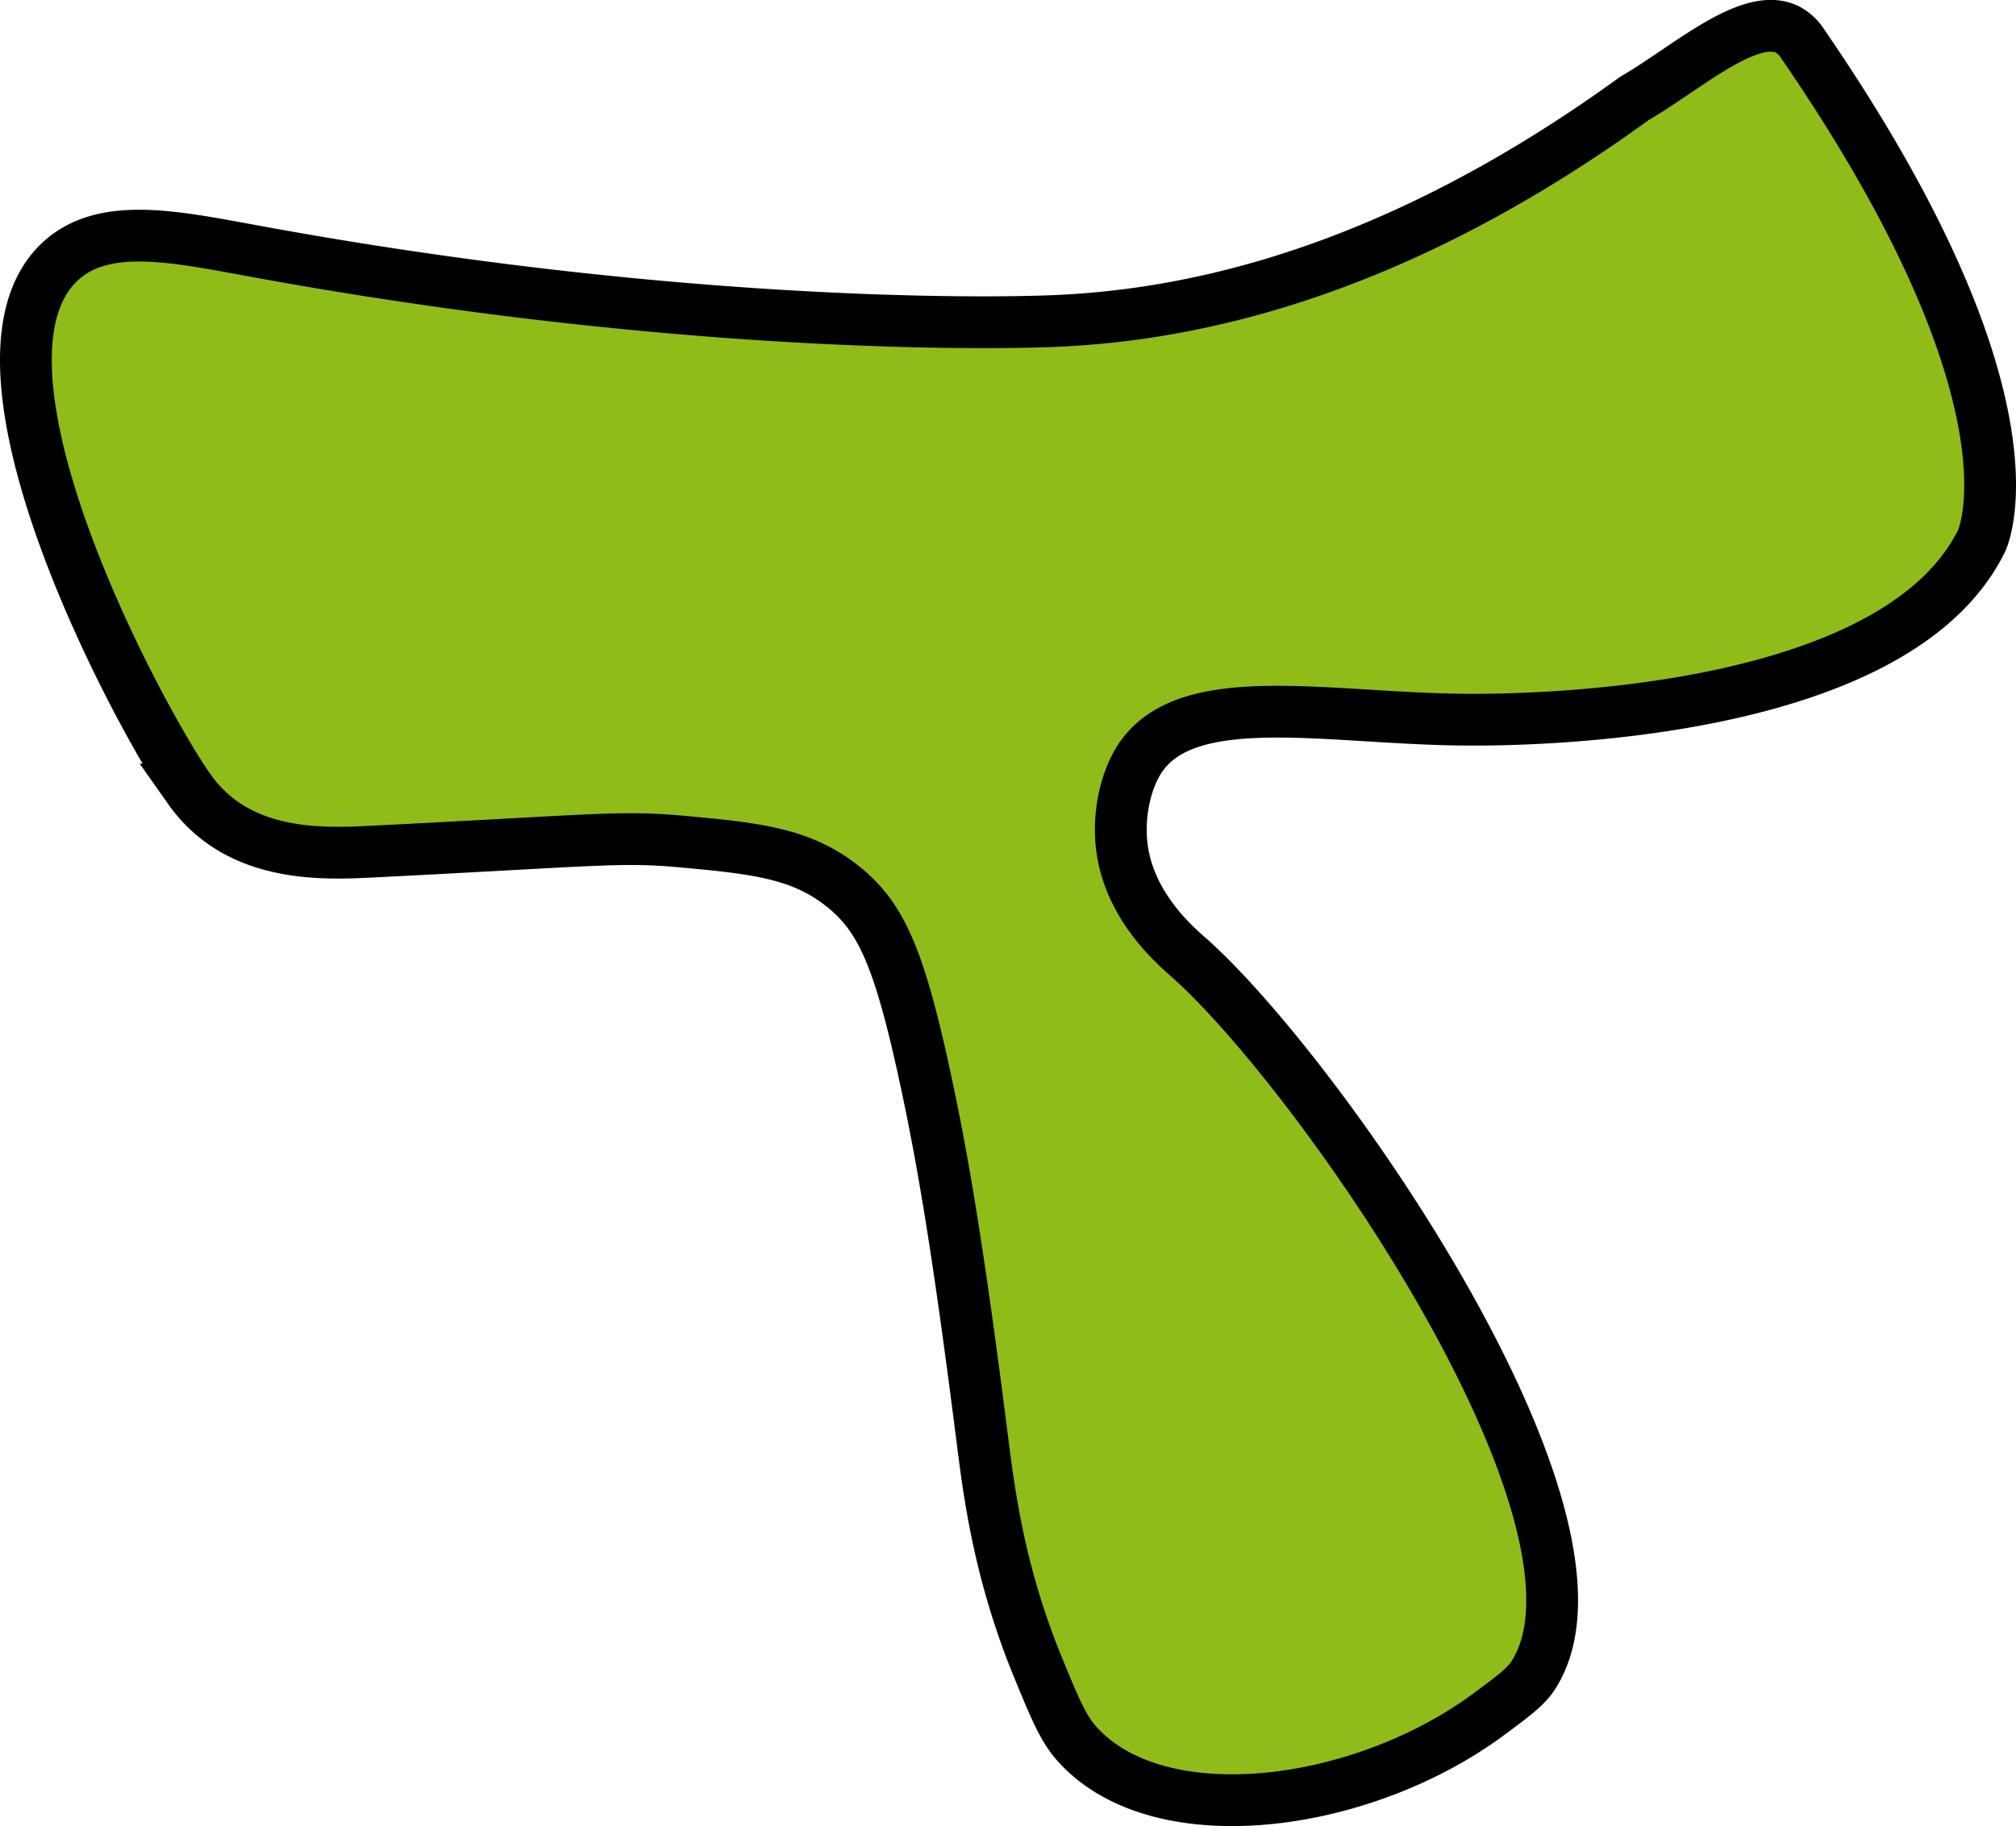 <svg xmlns="http://www.w3.org/2000/svg" viewBox="0 0 778.56 705.45"><defs><style>.cls-1{fill:#90bc1a;stroke:#000;stroke-miterlimit:10;stroke-width:20px;}</style></defs><g id="Layer_2" data-name="Layer 2"><g id="Layer_5" data-name="Layer 5"><path class="cls-1" d="M23.23,101c-43.32,40.32,32.09,179,50,204a53.72,53.72,0,0,0,8,9c18.75,16.8,45,15.85,62,15,84.69-4.23,95.86-6.07,119-4,29.58,2.66,47.65,4.53,64,18,14.16,11.69,21.07,27.16,31,73,7.07,32.68,13.09,68.82,22,139,2.72,21.46,6.53,52.59,22,90,6.32,15.31,9.49,23,15,29,31.88,34.94,110.1,24.39,159-12,9.44-7,14.17-10.54,17-15,37.71-59.37-82.65-232.28-133-277-5.29-4.69-23.2-19.87-26-43-1.49-12.26,1.42-25.52,7-34,18.36-27.88,73.18-15.28,126-15,15.62.09,164.46.88,199-69,0,0,26.31-53.24-69-192a15.59,15.59,0,0,0-6.15-5.7c-14.65-7-39.24,15.4-58.85,26.7-93.55,67.87-171,83.79-224,86-30.28,1.27-150.76,2.14-309-27C67.27,91.34,40,85.44,23.23,101Z"/></g></g></svg>
